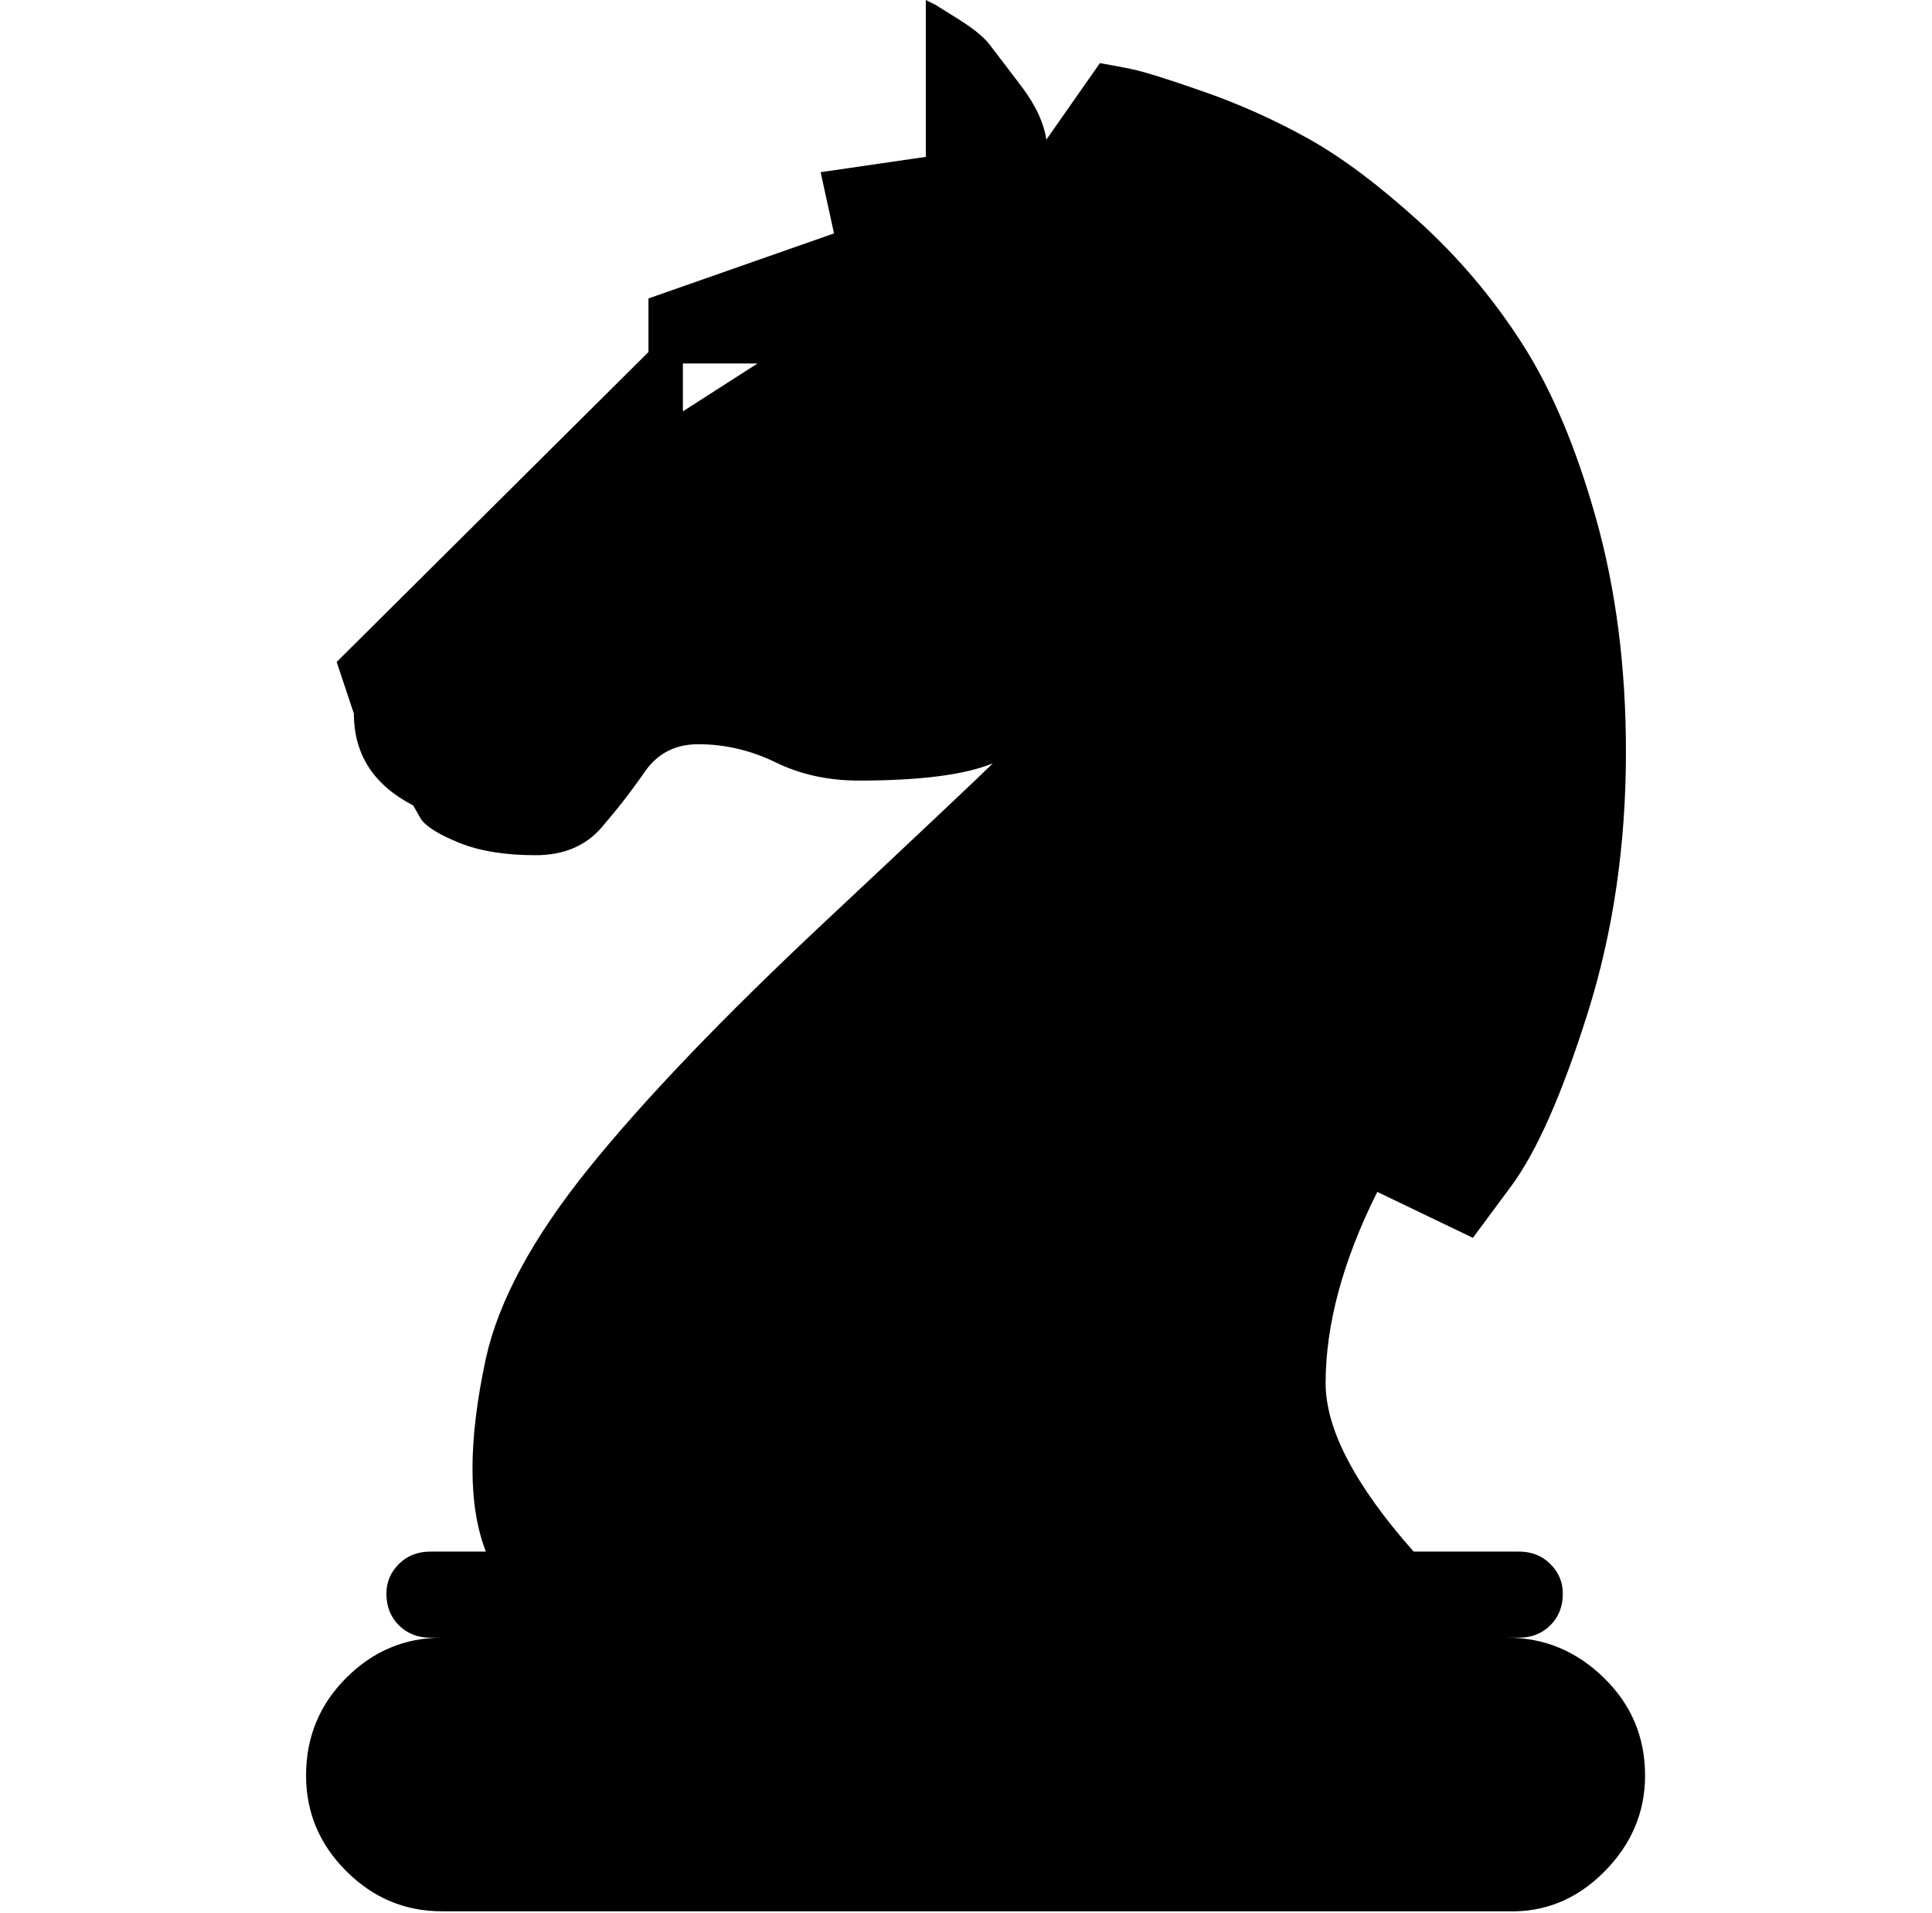 <?xml version="1.0" standalone="no"?>
<!DOCTYPE svg PUBLIC "-//W3C//DTD SVG 1.1//EN" "http://www.w3.org/Graphics/SVG/1.1/DTD/svg11.dtd" >
<svg xmlns="http://www.w3.org/2000/svg" xmlns:xlink="http://www.w3.org/1999/xlink" version="1.1" viewBox="-10 0 1010 1000">
  <g transform="matrix(1 0 0 -1 0 800)">
   <path fill="currentColor"
d="M778 -56q29 0 50.5 -21t21.5 -51q0 -29 -21.5 -50.5t-50.5 -20.5h-557q-29 0 -50 21t-21 50q0 30 21 51t50 21h-6q-10 0 -16.5 6.5t-6.5 16.5q0 9 6.5 15.5t16.5 6.5h29q-14 36 0 101q10 45 53.5 99t123 128.5t88.5 83.5q-22 -9 -70 -9q-24 0 -43.5 9.5t-40.5 9.5
q-18 0 -28 -14.5t-22.5 -29t-34.5 -14.5q-24 0 -40 6.5t-20 12.5l-4 7q-31 16 -31 48l-9 27l163 162v28l97 34l-7 32l55 8v82l5 -2.5t12 -7.5t16.5 -13.5t16 -21t13.5 -28.5l28 40q6 -1 16 -3t38.5 -12t54.5 -24.5t57.5 -43t54.5 -64.5t38.5 -91.5t15.5 -121.5
q0 -73 -20 -136.5t-40 -90.5l-20 -27l-50 24q-27 -54 -27 -100q0 -36 46 -88h55q10 0 16.5 -6.5t6.5 -15.5q0 -10 -6.5 -16.5t-16.5 -6.5h-6zM347 585l39 25h-39v-25z" />
  </g>

</svg>
